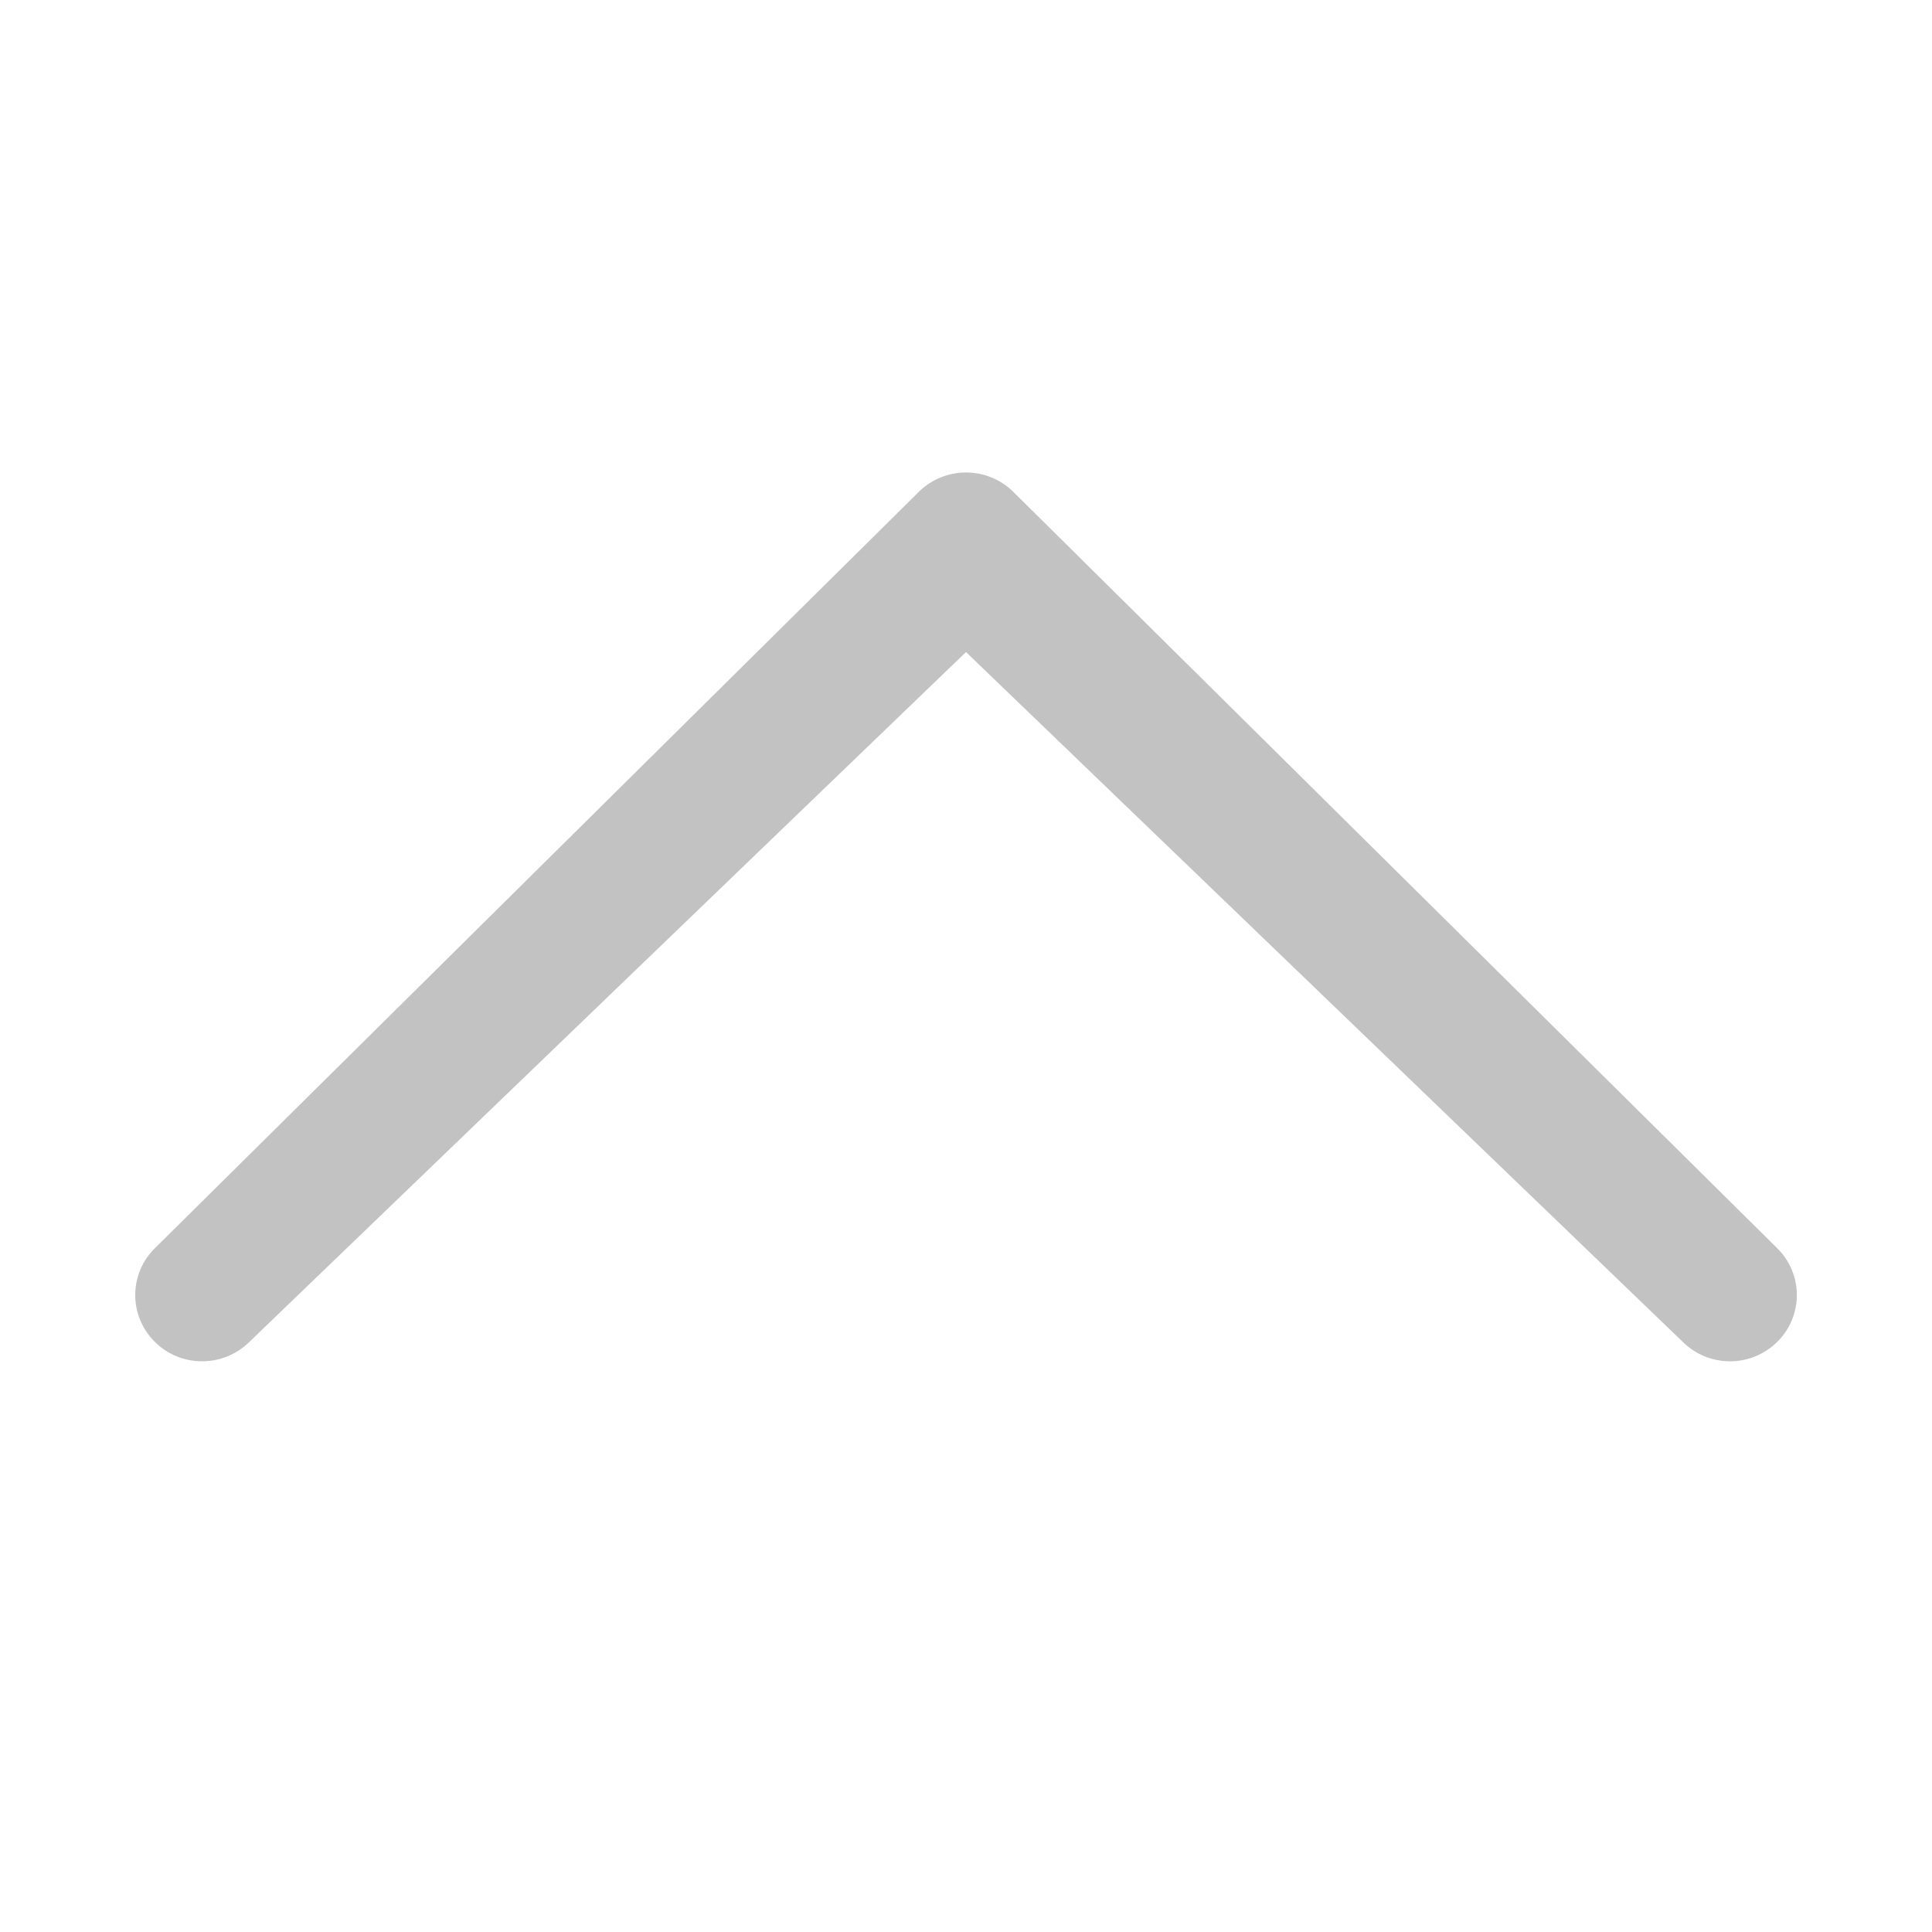 <svg xmlns="http://www.w3.org/2000/svg" xmlns:xlink="http://www.w3.org/1999/xlink" viewBox="0 0 20 20" id="entypo-chevron-thin-up" width="32" height="32" fill="#c2c2c2"><g><path d="M2.582 13.891c-.272.268-.709.268-.979 0s-.271-.701 0-.969l7.908-7.83a.697.697 0 0 1 .979 0l7.908 7.83a.68.68 0 0 1 0 .969.695.695 0 0 1-.978 0L10 6.75l-7.418 7.141z"/></g></svg>